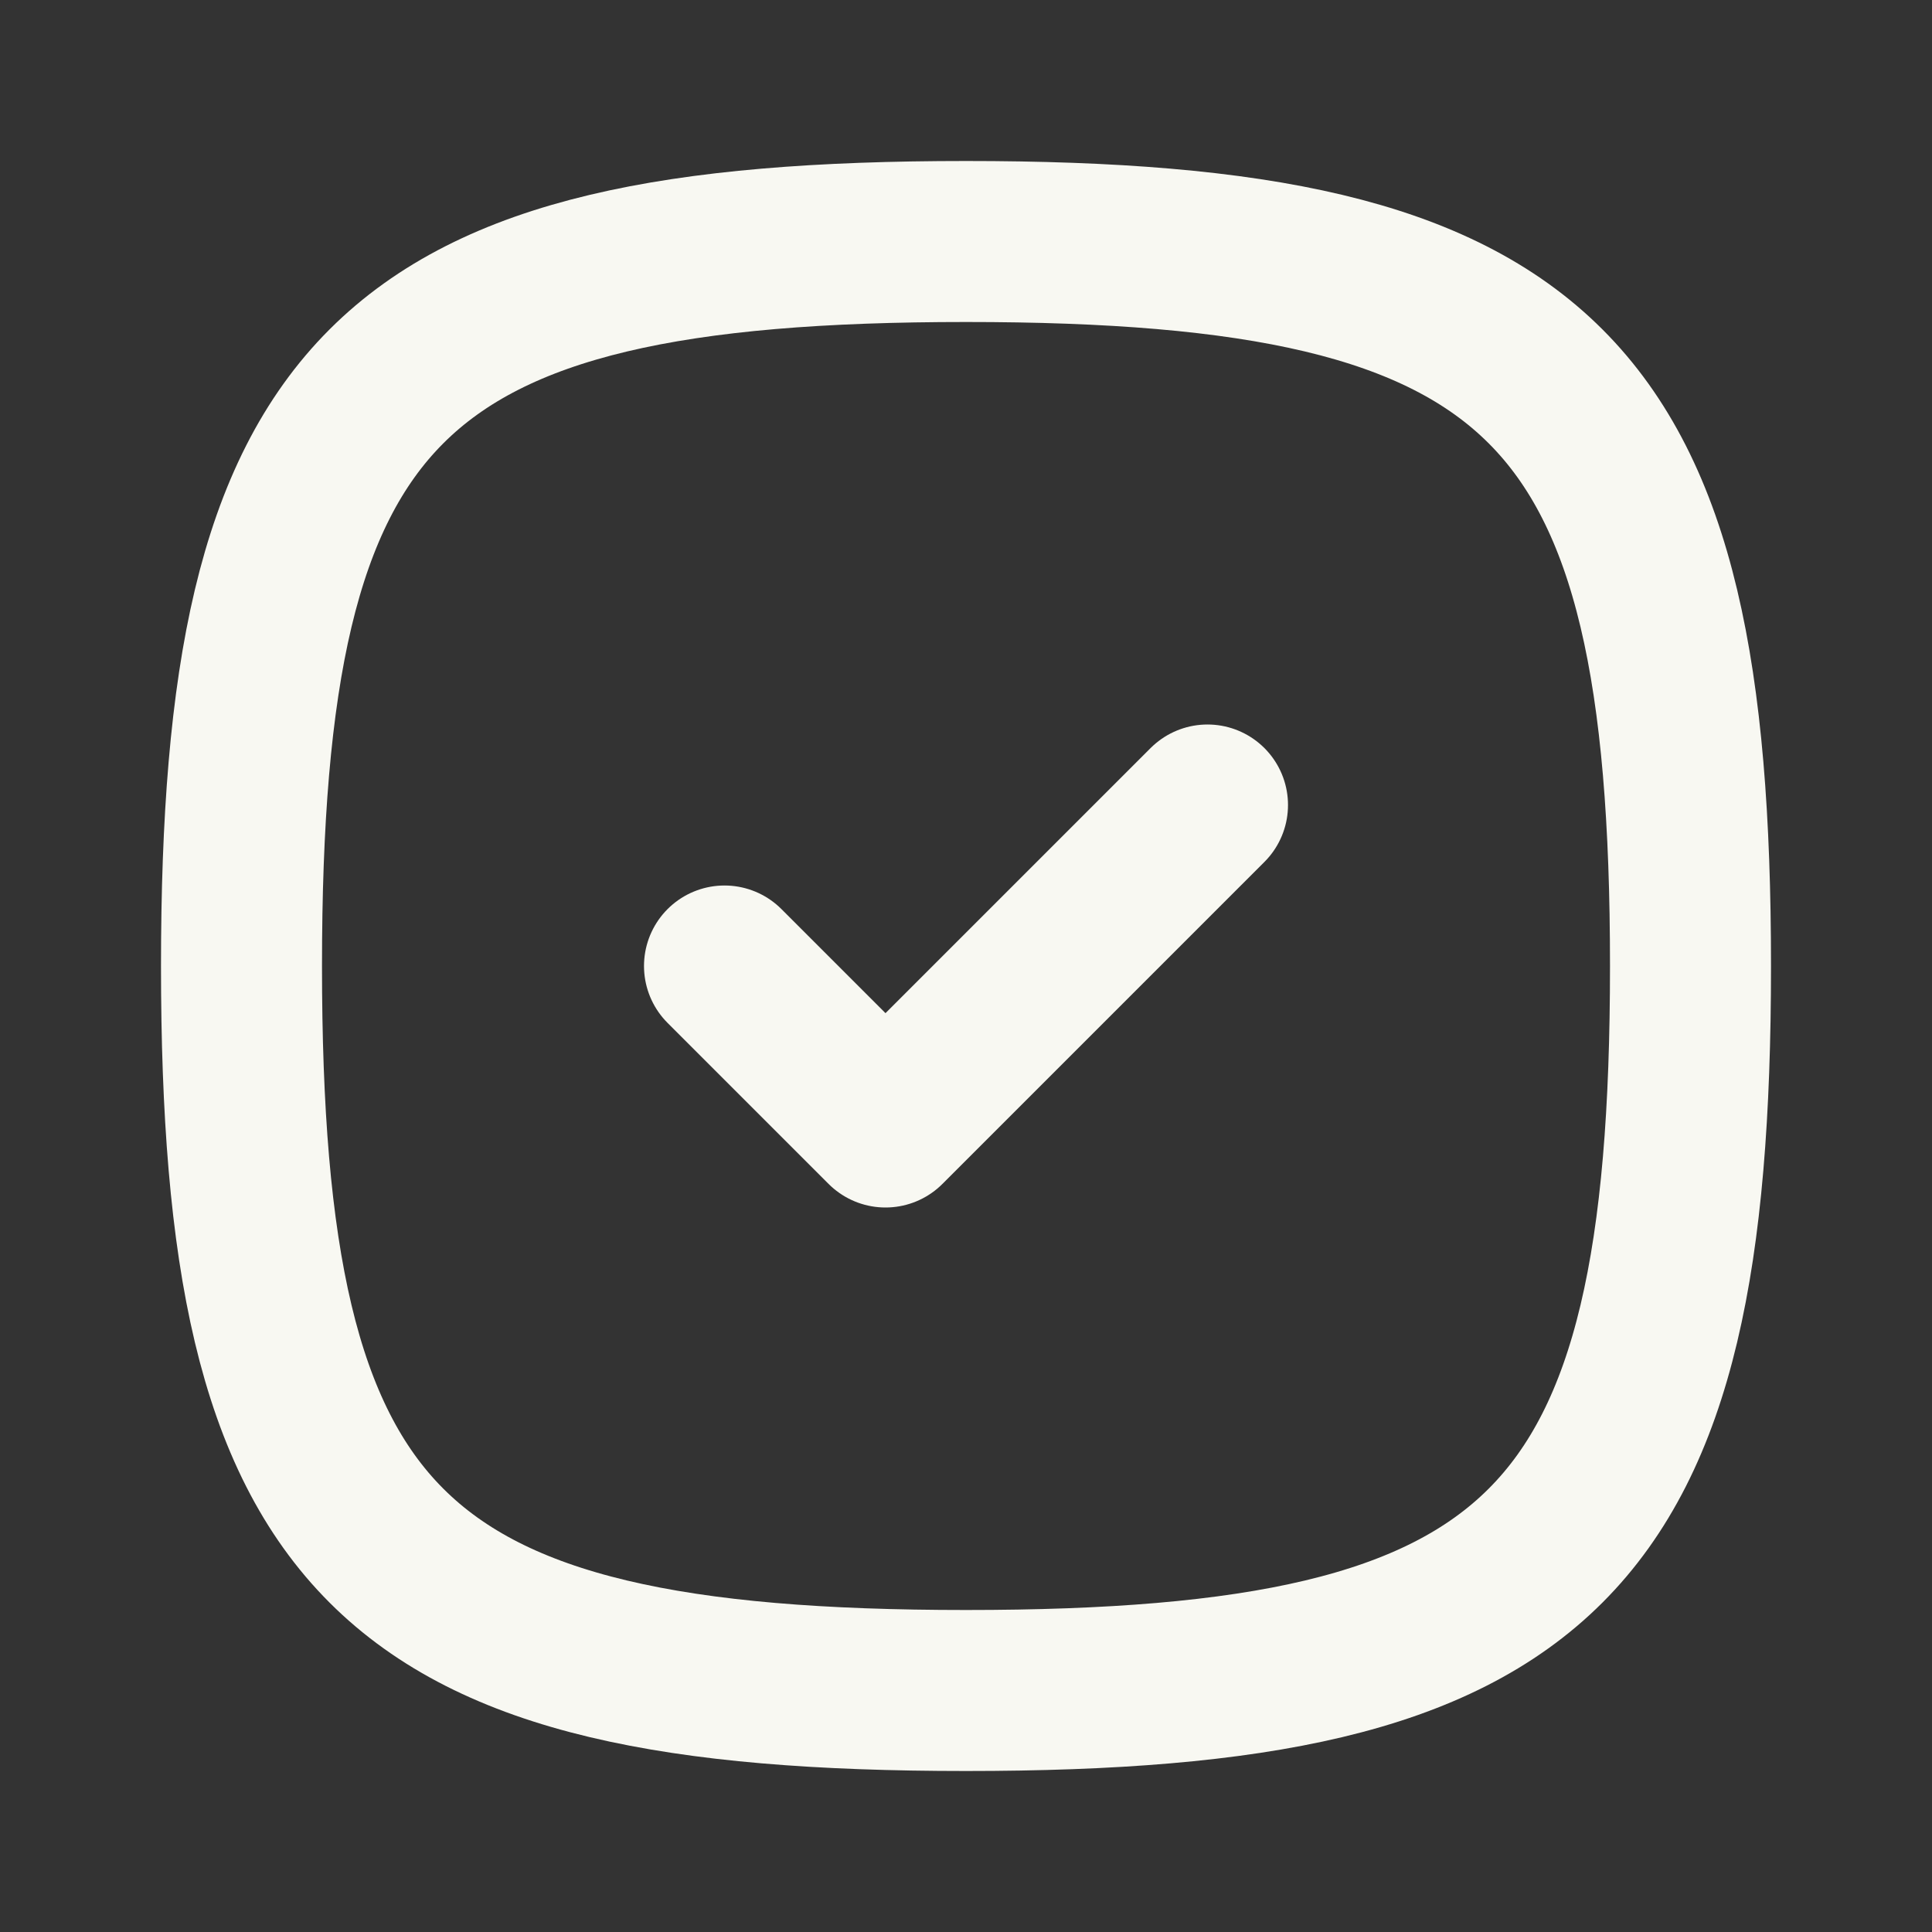 <svg xmlns="http://www.w3.org/2000/svg" viewBox="0 0 24 24"><rect x="0" y="0" width="24" height="24" fill="#333333" stroke="none"/><g id="Buttons"><path d="M0,0H24V24H0Z" fill="none"/><path d="M9,12l2,2,4-4" fill="none" stroke="#f8f8f2" stroke-linecap="round" stroke-linejoin="round" stroke-width="2"/><path d="M12,3c7.2,0,9,1.8,9,9s-1.8,9-9,9-9-1.8-9-9S4.8,3,12,3Z" fill="none" stroke="#f8f8f2" stroke-linecap="round" stroke-linejoin="round" stroke-width="2"/></g></svg>